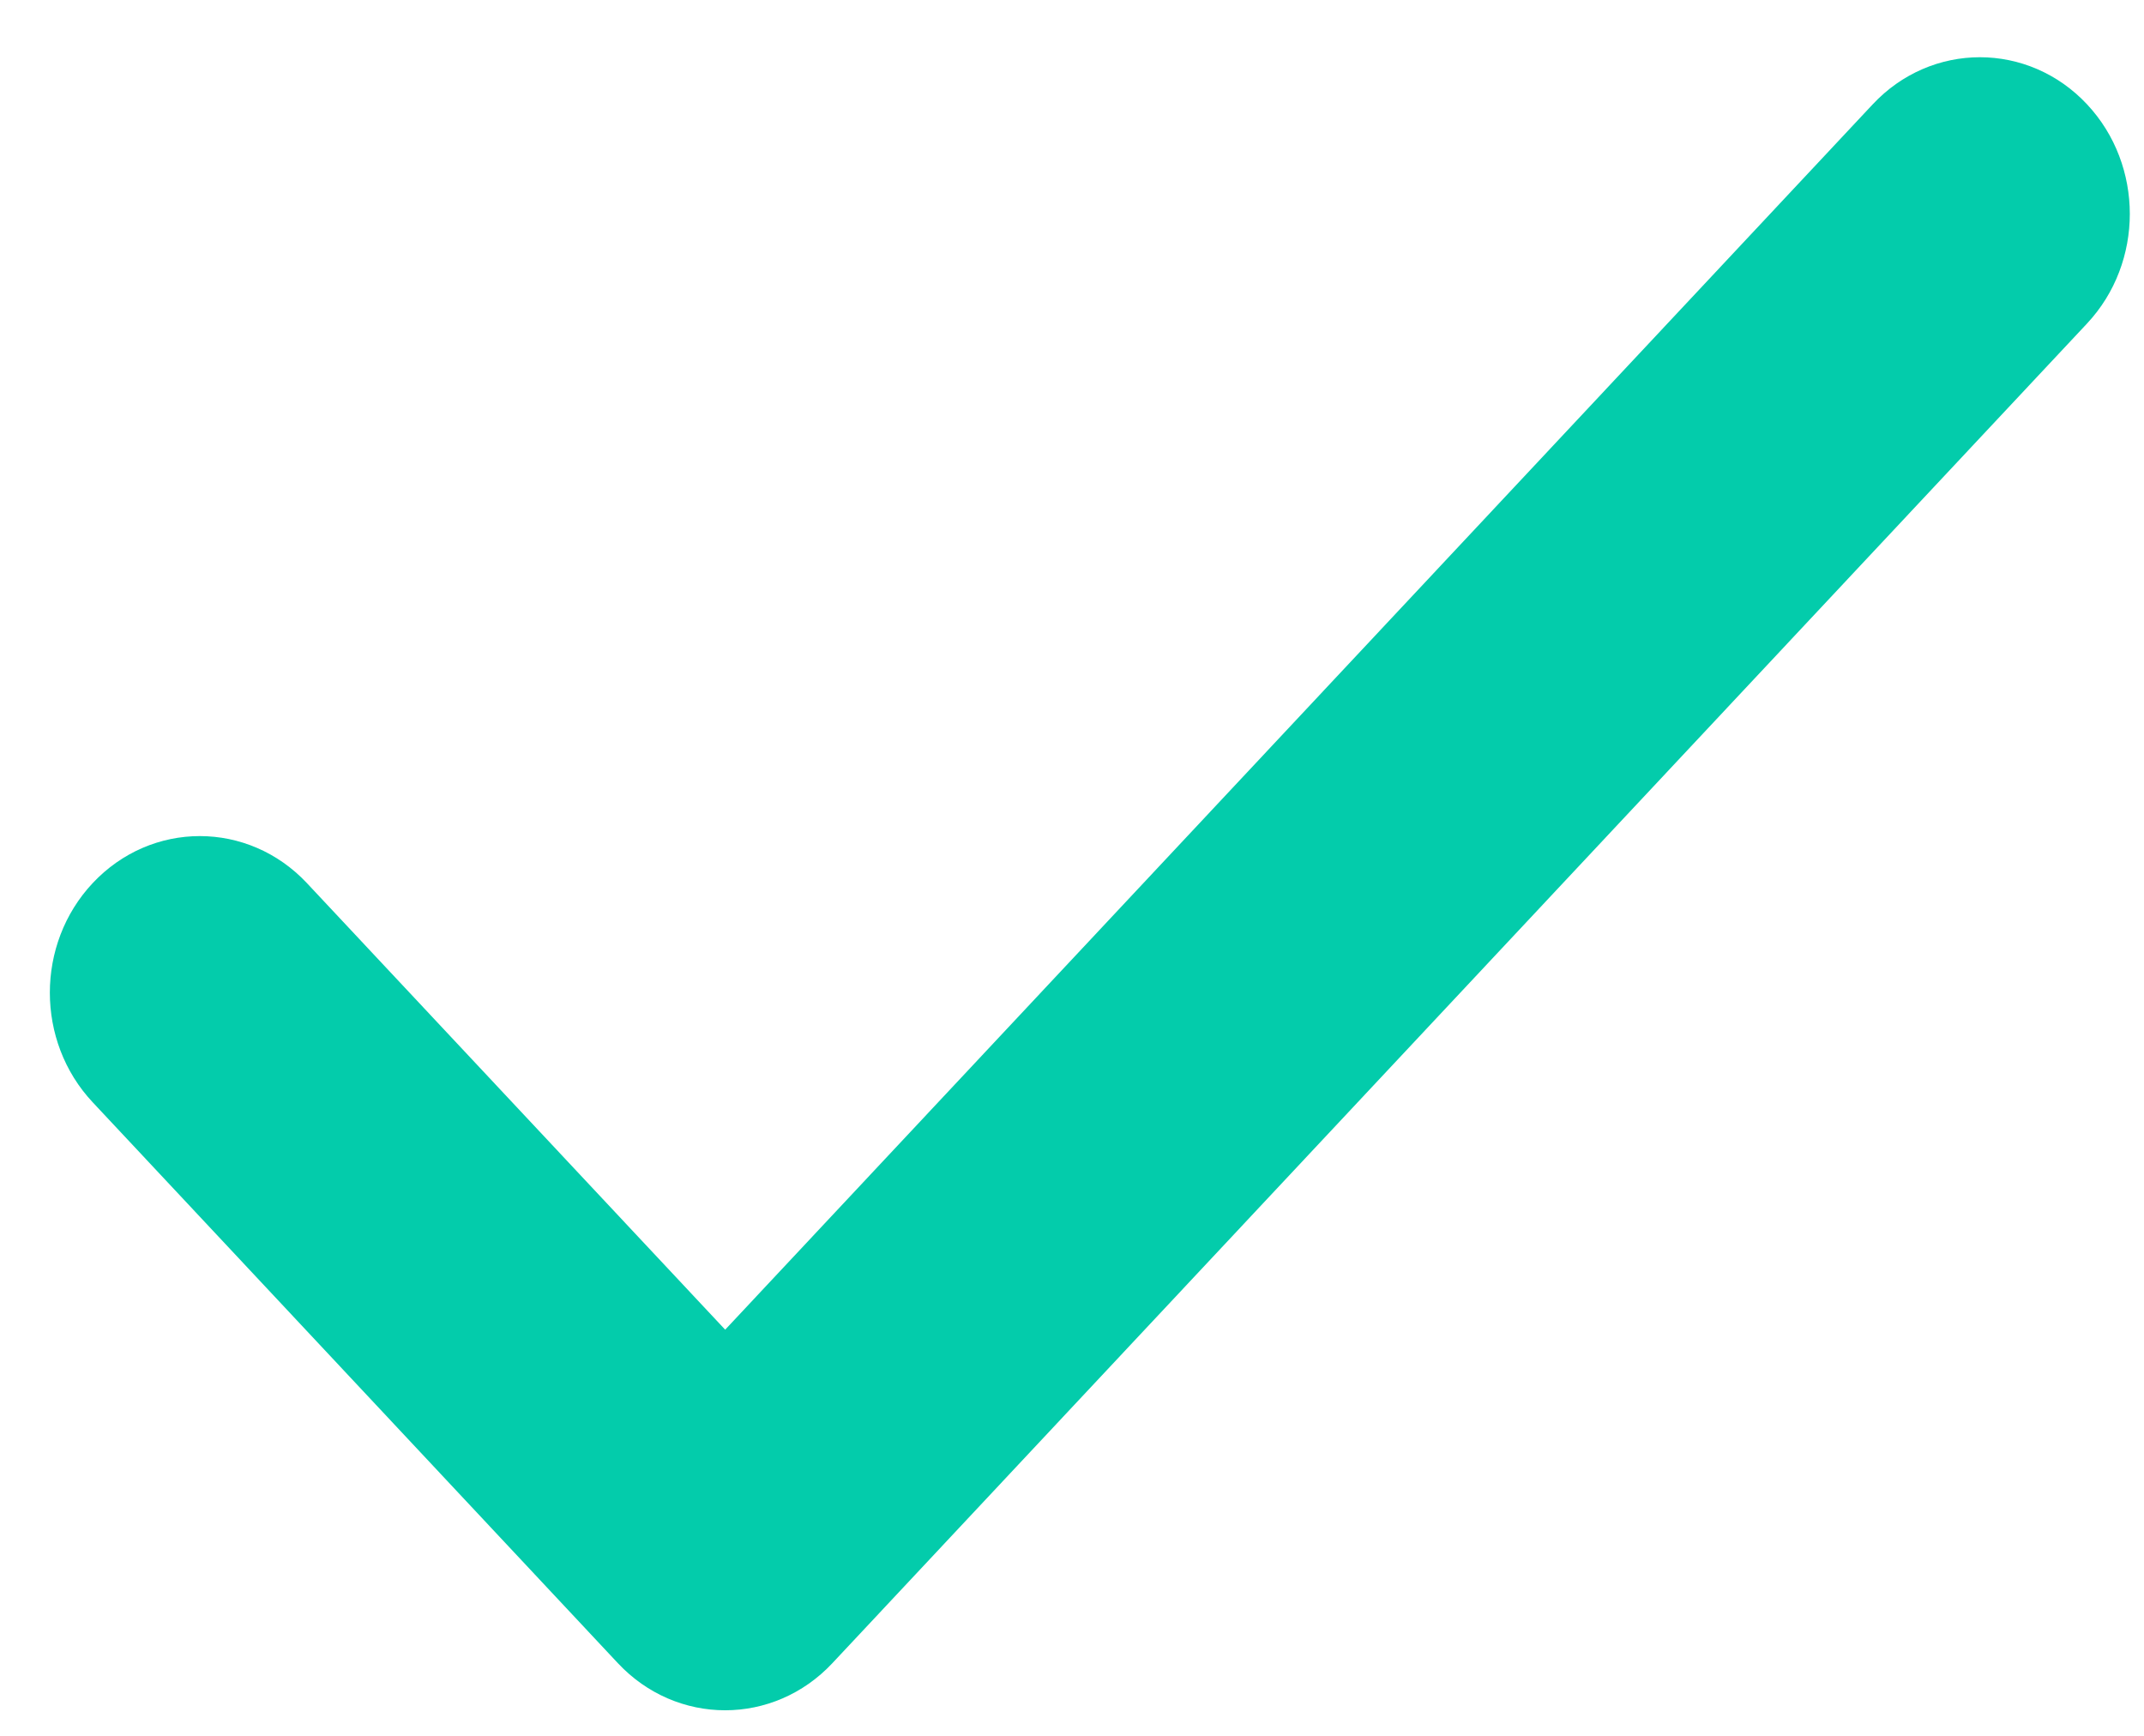 <svg width="21" height="17" viewBox="0 0 21 17" fill="none" xmlns="http://www.w3.org/2000/svg">
    <path d="M18.525 1.193L18.525 1.193L7.103 13.388L2.824 8.82C2.824 8.82 2.824 8.82 2.824 8.82C2.347 8.311 1.567 8.311 1.09 8.82L1.09 8.82C0.621 9.32 0.621 10.124 1.09 10.624L6.235 16.118C6.235 16.118 6.235 16.118 6.235 16.118C6.712 16.627 7.493 16.627 7.97 16.118L20.26 2.997C20.728 2.497 20.728 1.693 20.26 1.193C19.783 0.683 19.002 0.683 18.525 1.193Z" fill="#03CCAB" stroke="#03CCAB" stroke-width="0.5"/>
</svg>
